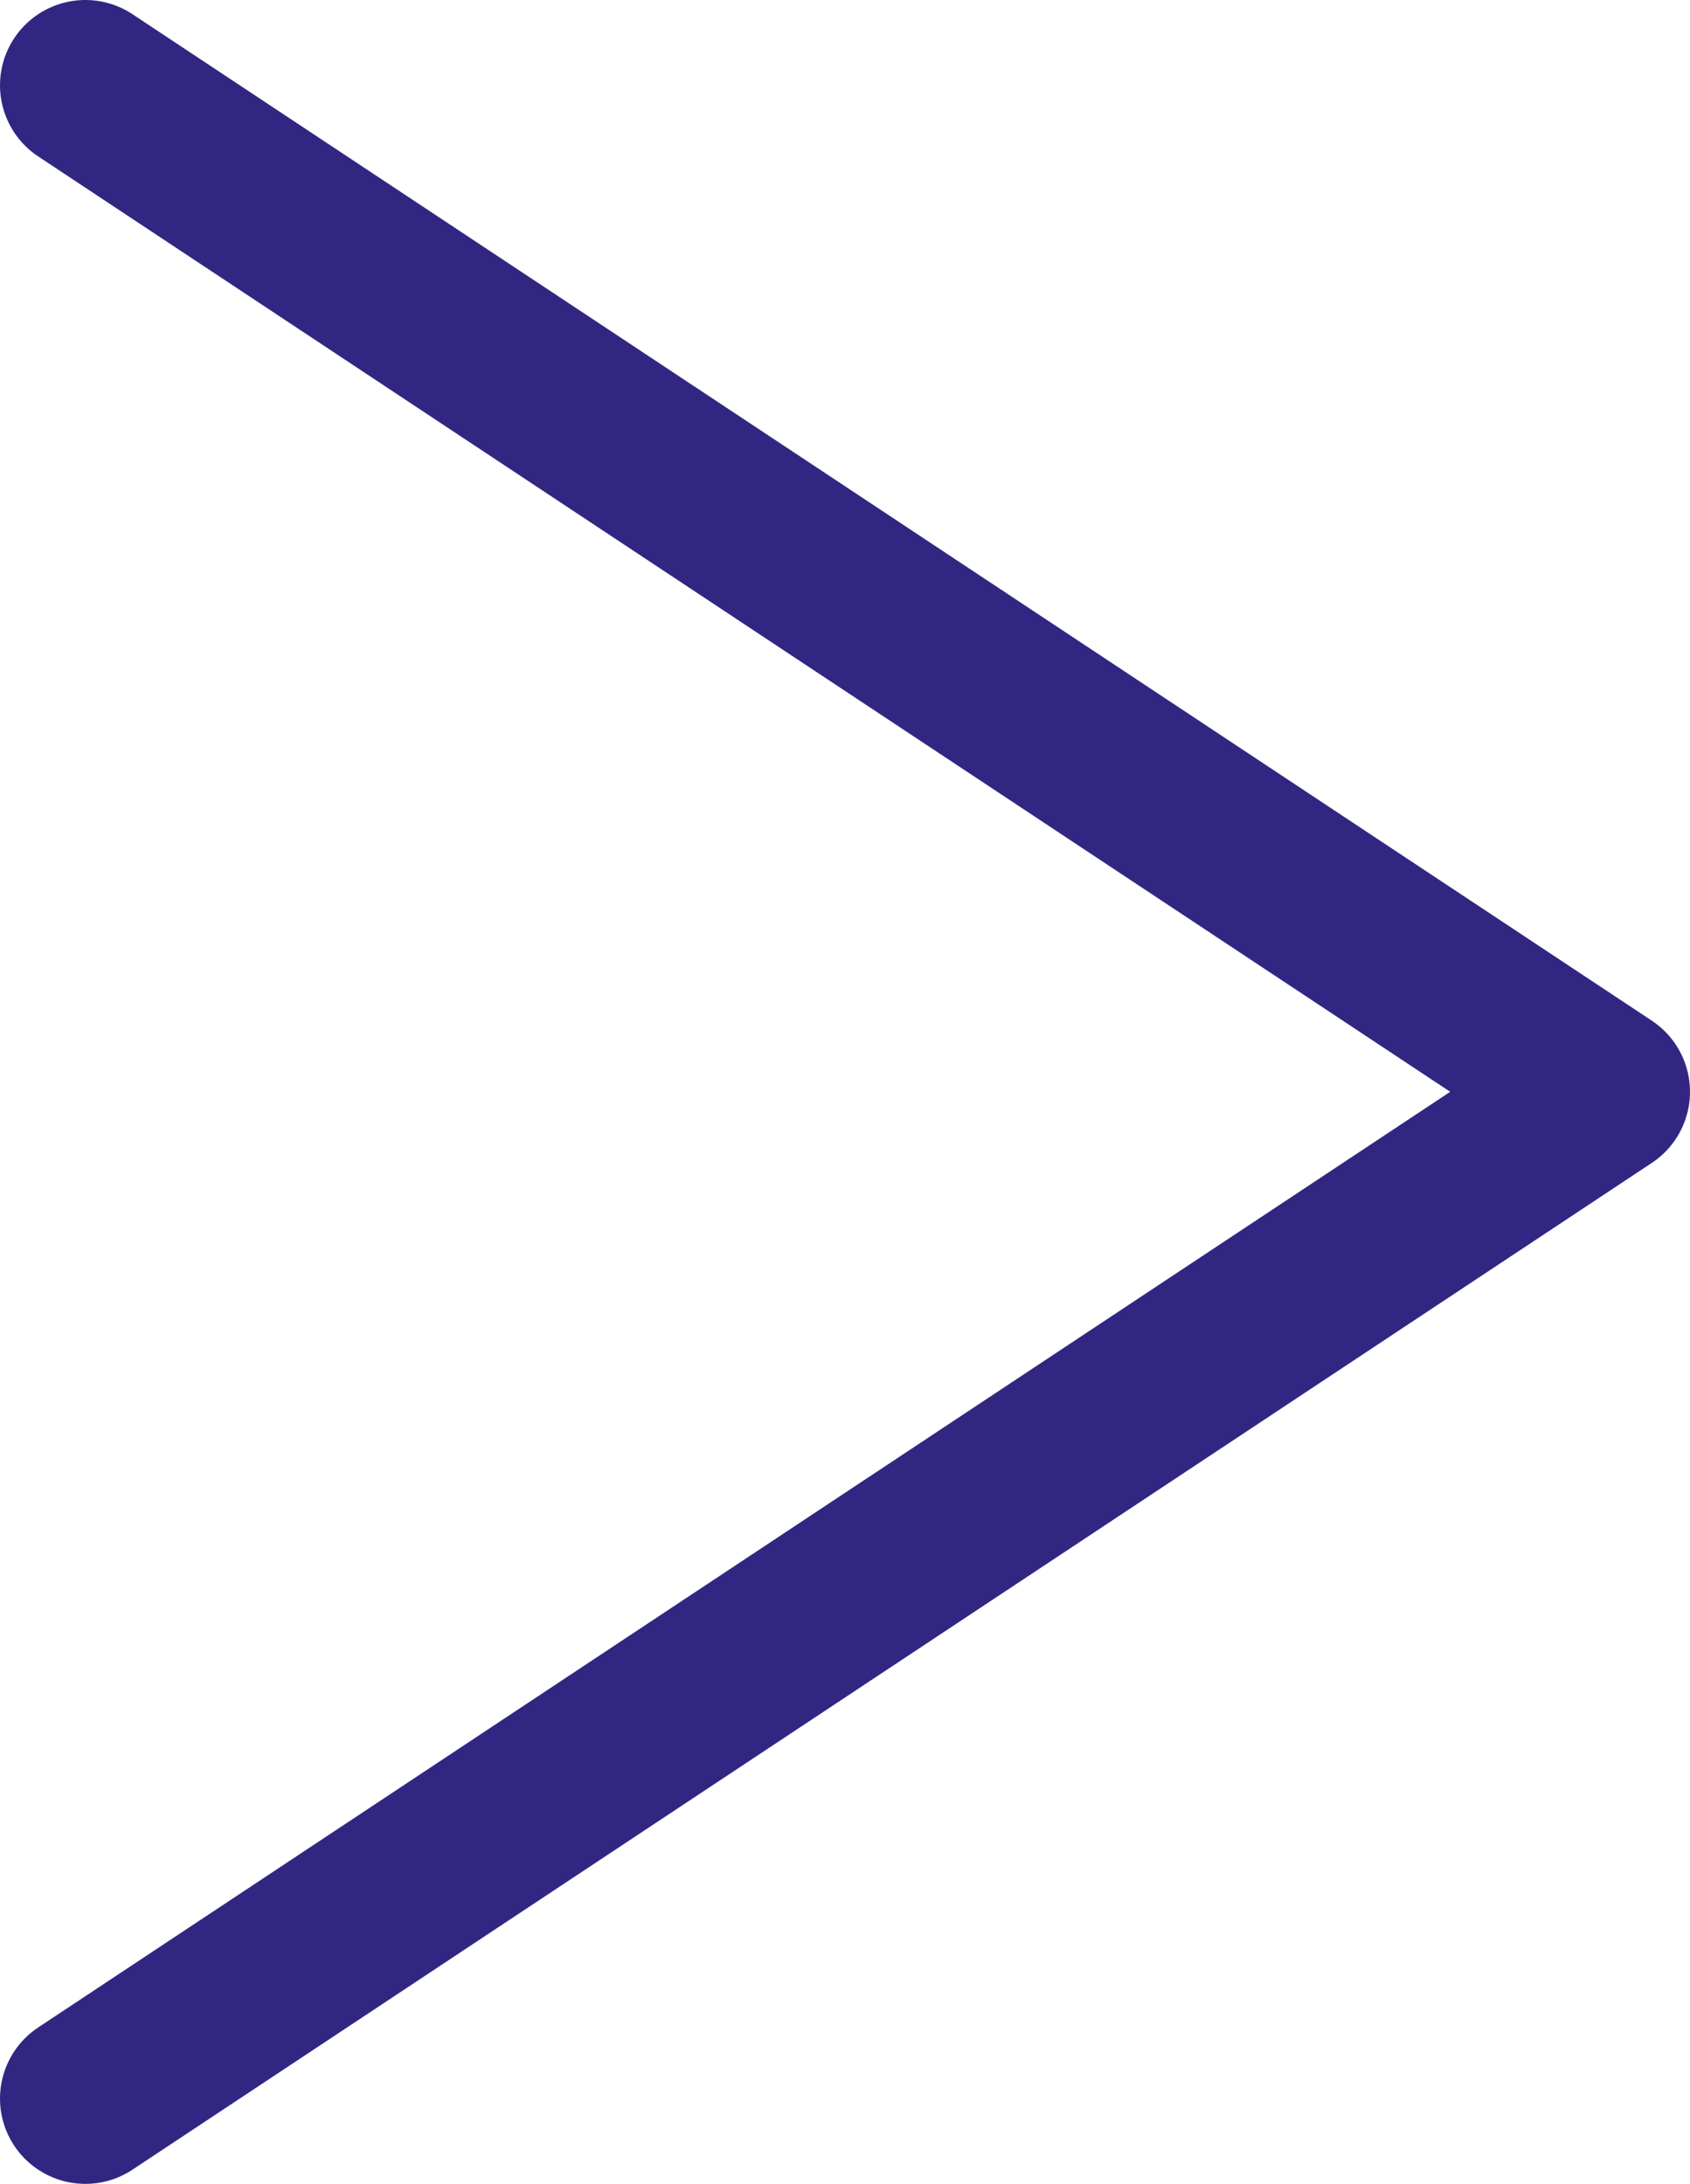 <svg xmlns="http://www.w3.org/2000/svg" viewBox="0 0 59.42 76.79"><defs><style>.cls-1{fill:none;stroke:#312782;stroke-linecap:round;stroke-linejoin:round;stroke-width:6px;}</style></defs><g id="Layer_2" data-name="Layer 2"><g id="Layer_1-2" data-name="Layer 1"><polyline class="cls-1" points="3 3 56.42 38.39 3 73.79"/></g></g></svg>